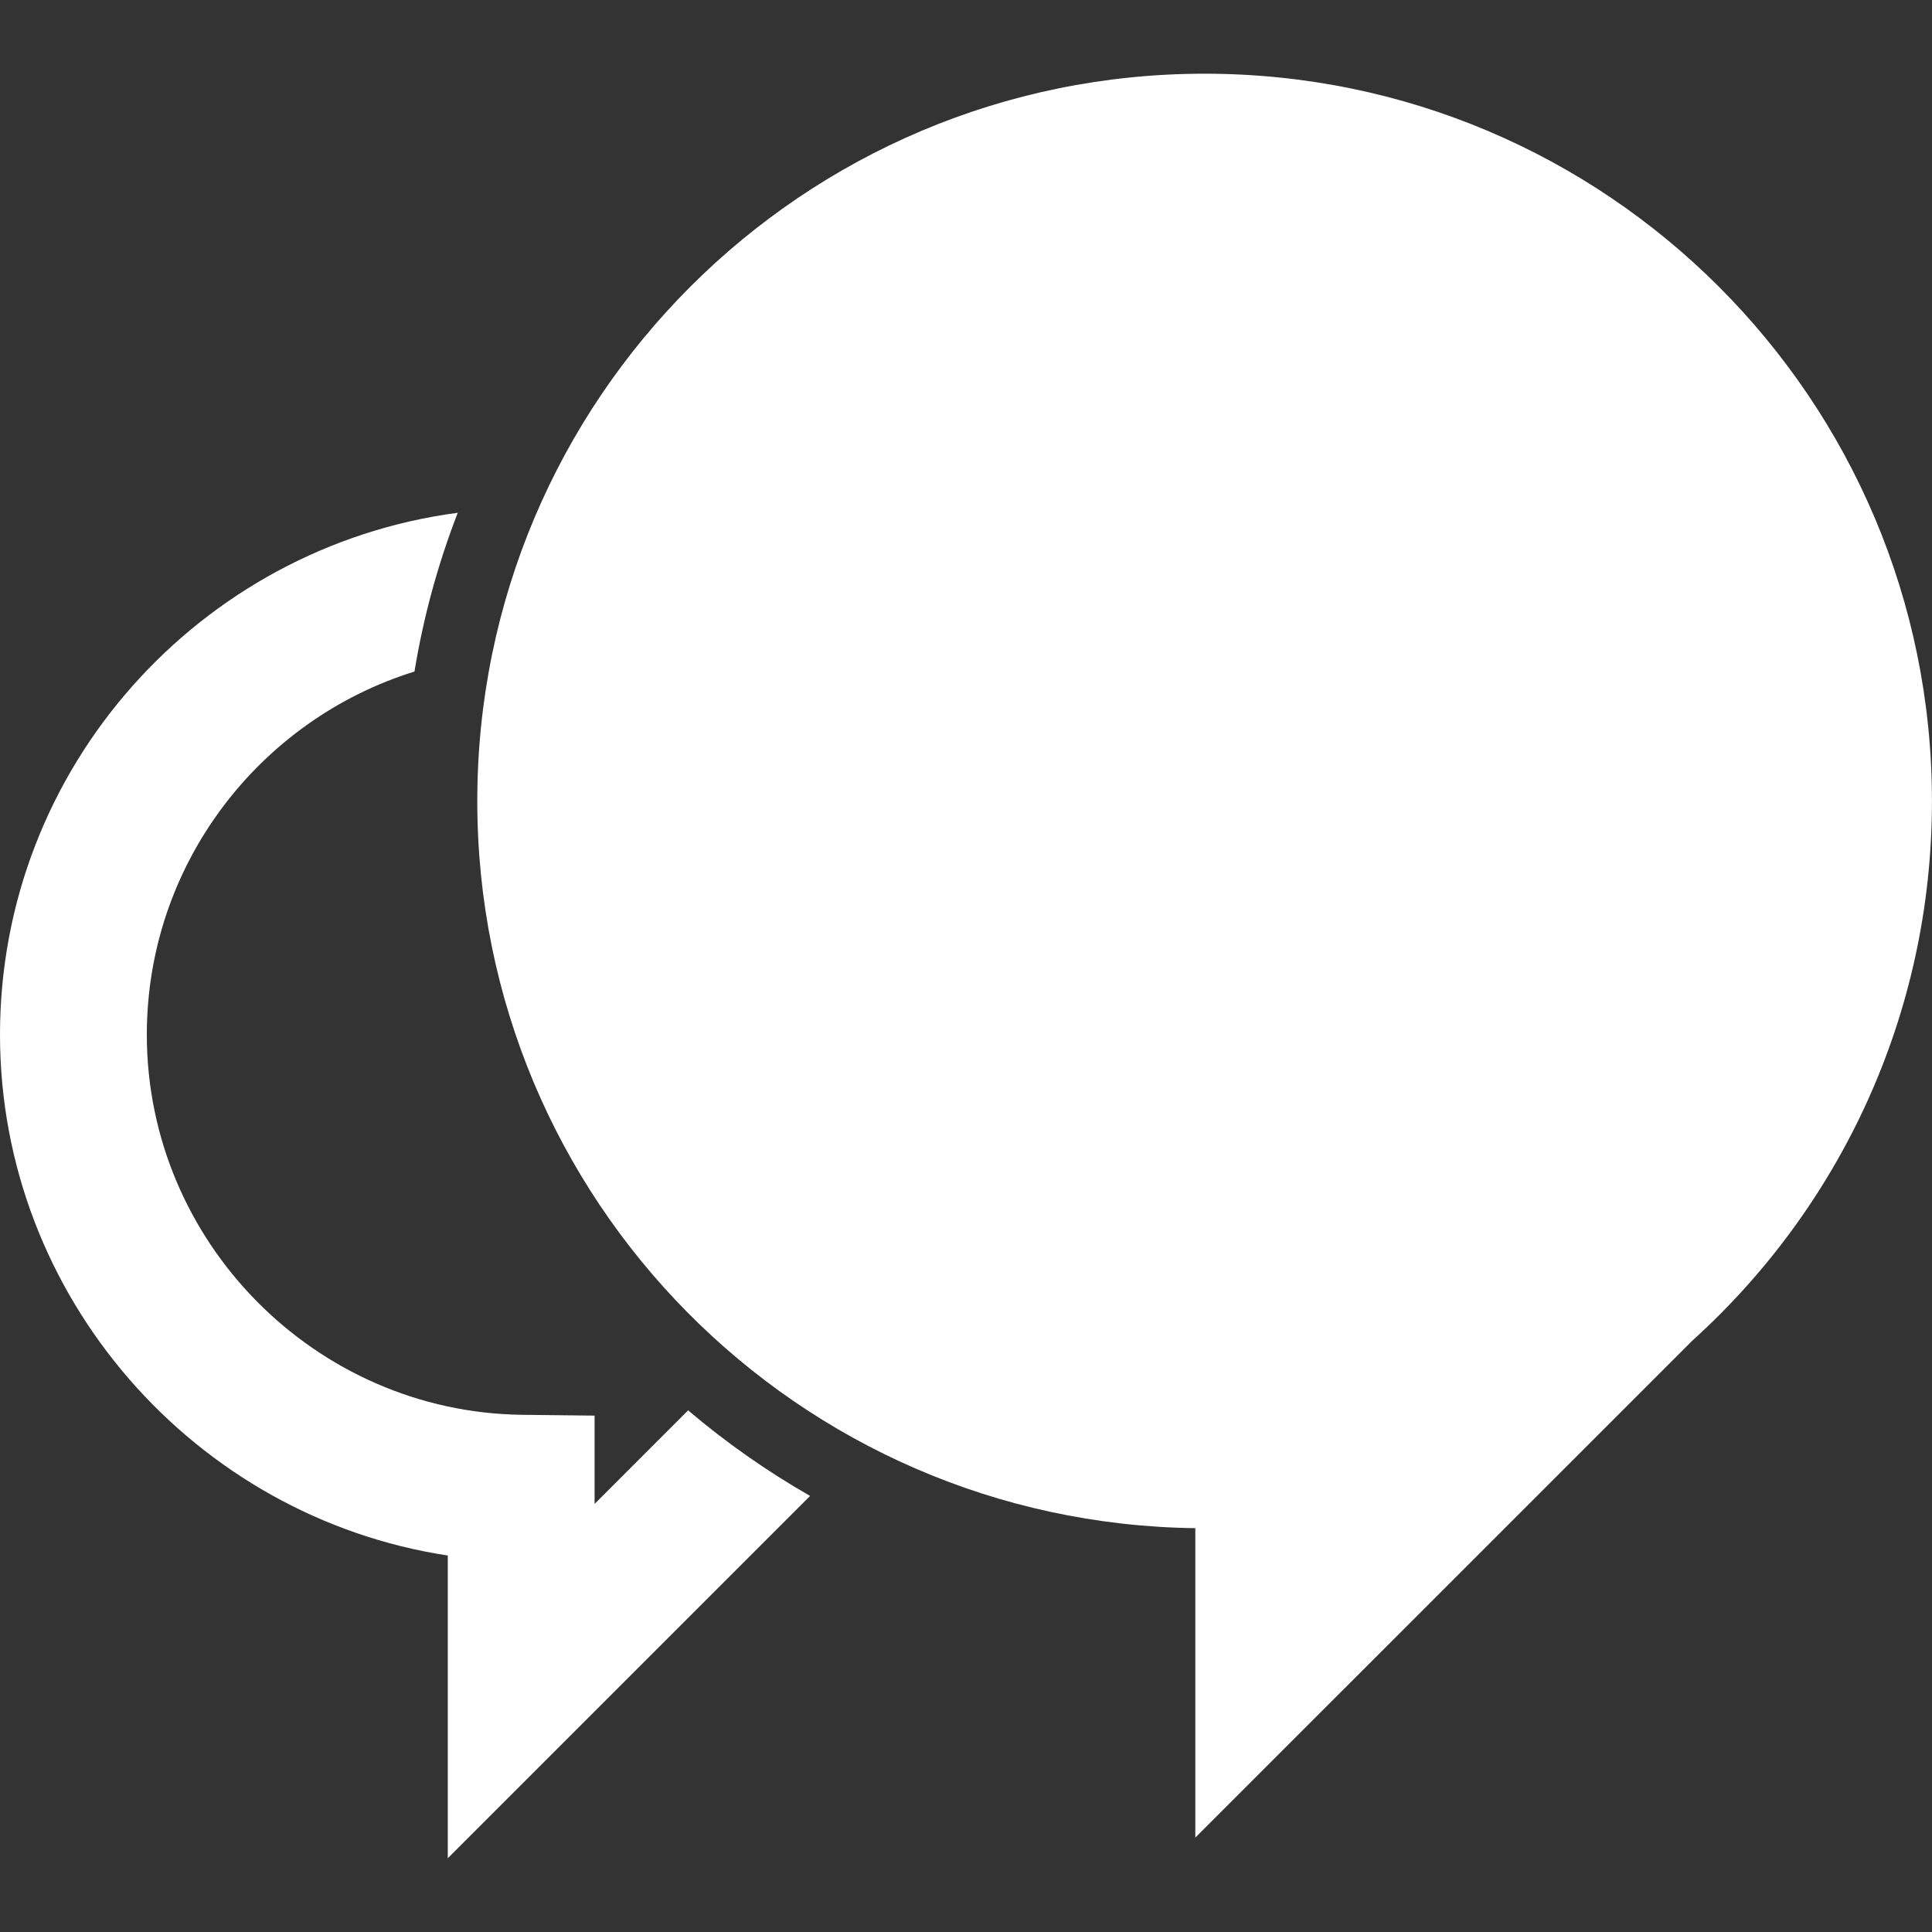 <?xml version="1.0" encoding="iso-8859-1"?>
<!-- Generator: Adobe Illustrator 16.0.0, SVG Export Plug-In . SVG Version: 6.00 Build 0)  -->
<!DOCTYPE svg PUBLIC "-//W3C//DTD SVG 1.1//EN" "http://www.w3.org/Graphics/SVG/1.1/DTD/svg11.dtd">
<svg xmlns="http://www.w3.org/2000/svg" xmlns:xlink="http://www.w3.org/1999/xlink" version="1.1" id="Capa_1" x="0px" y="0px" width="512px" height="512px" viewBox="0 0 52.635 52.635" style="enable-background:new 0 0 52.635 52.635;" xml:space="preserve">
<rect x="0" y="0" width="52.635" height="52.635" fill="#333333" stroke="none"/>
<g>
	<g>
		<g>
			<path d="M32.818,2.008c-10.944,0-19.815,8.871-19.815,19.816c0,10.86,8.736,19.673,19.562,19.809v8.43l13.541-13.539     c4.01-3.625,6.528-8.868,6.528-14.7C52.633,10.879,43.761,2.008,32.818,2.008z" fill="#FFFFFF"/>
			<path d="M16.199,40.972v-2.405l-1.975-0.022C8.586,38.474,4,33.829,4,28.189c0-4.645,3.073-8.583,7.292-9.894     c0.245-1.498,0.644-2.945,1.179-4.325C5.445,14.898,0,20.913,0,28.189c0,7.146,5.315,13.142,12.199,14.189v8.248l9.871-9.871     c-1.181-0.676-2.292-1.456-3.323-2.332L16.199,40.972z" fill="#FFFFFF"/>
		</g>
	</g>
</g>
<g>
</g>
<g>
</g>
<g>
</g>
<g>
</g>
<g>
</g>
<g>
</g>
<g>
</g>
<g>
</g>
<g>
</g>
<g>
</g>
<g>
</g>
<g>
</g>
<g>
</g>
<g>
</g>
<g>
</g>
</svg>
